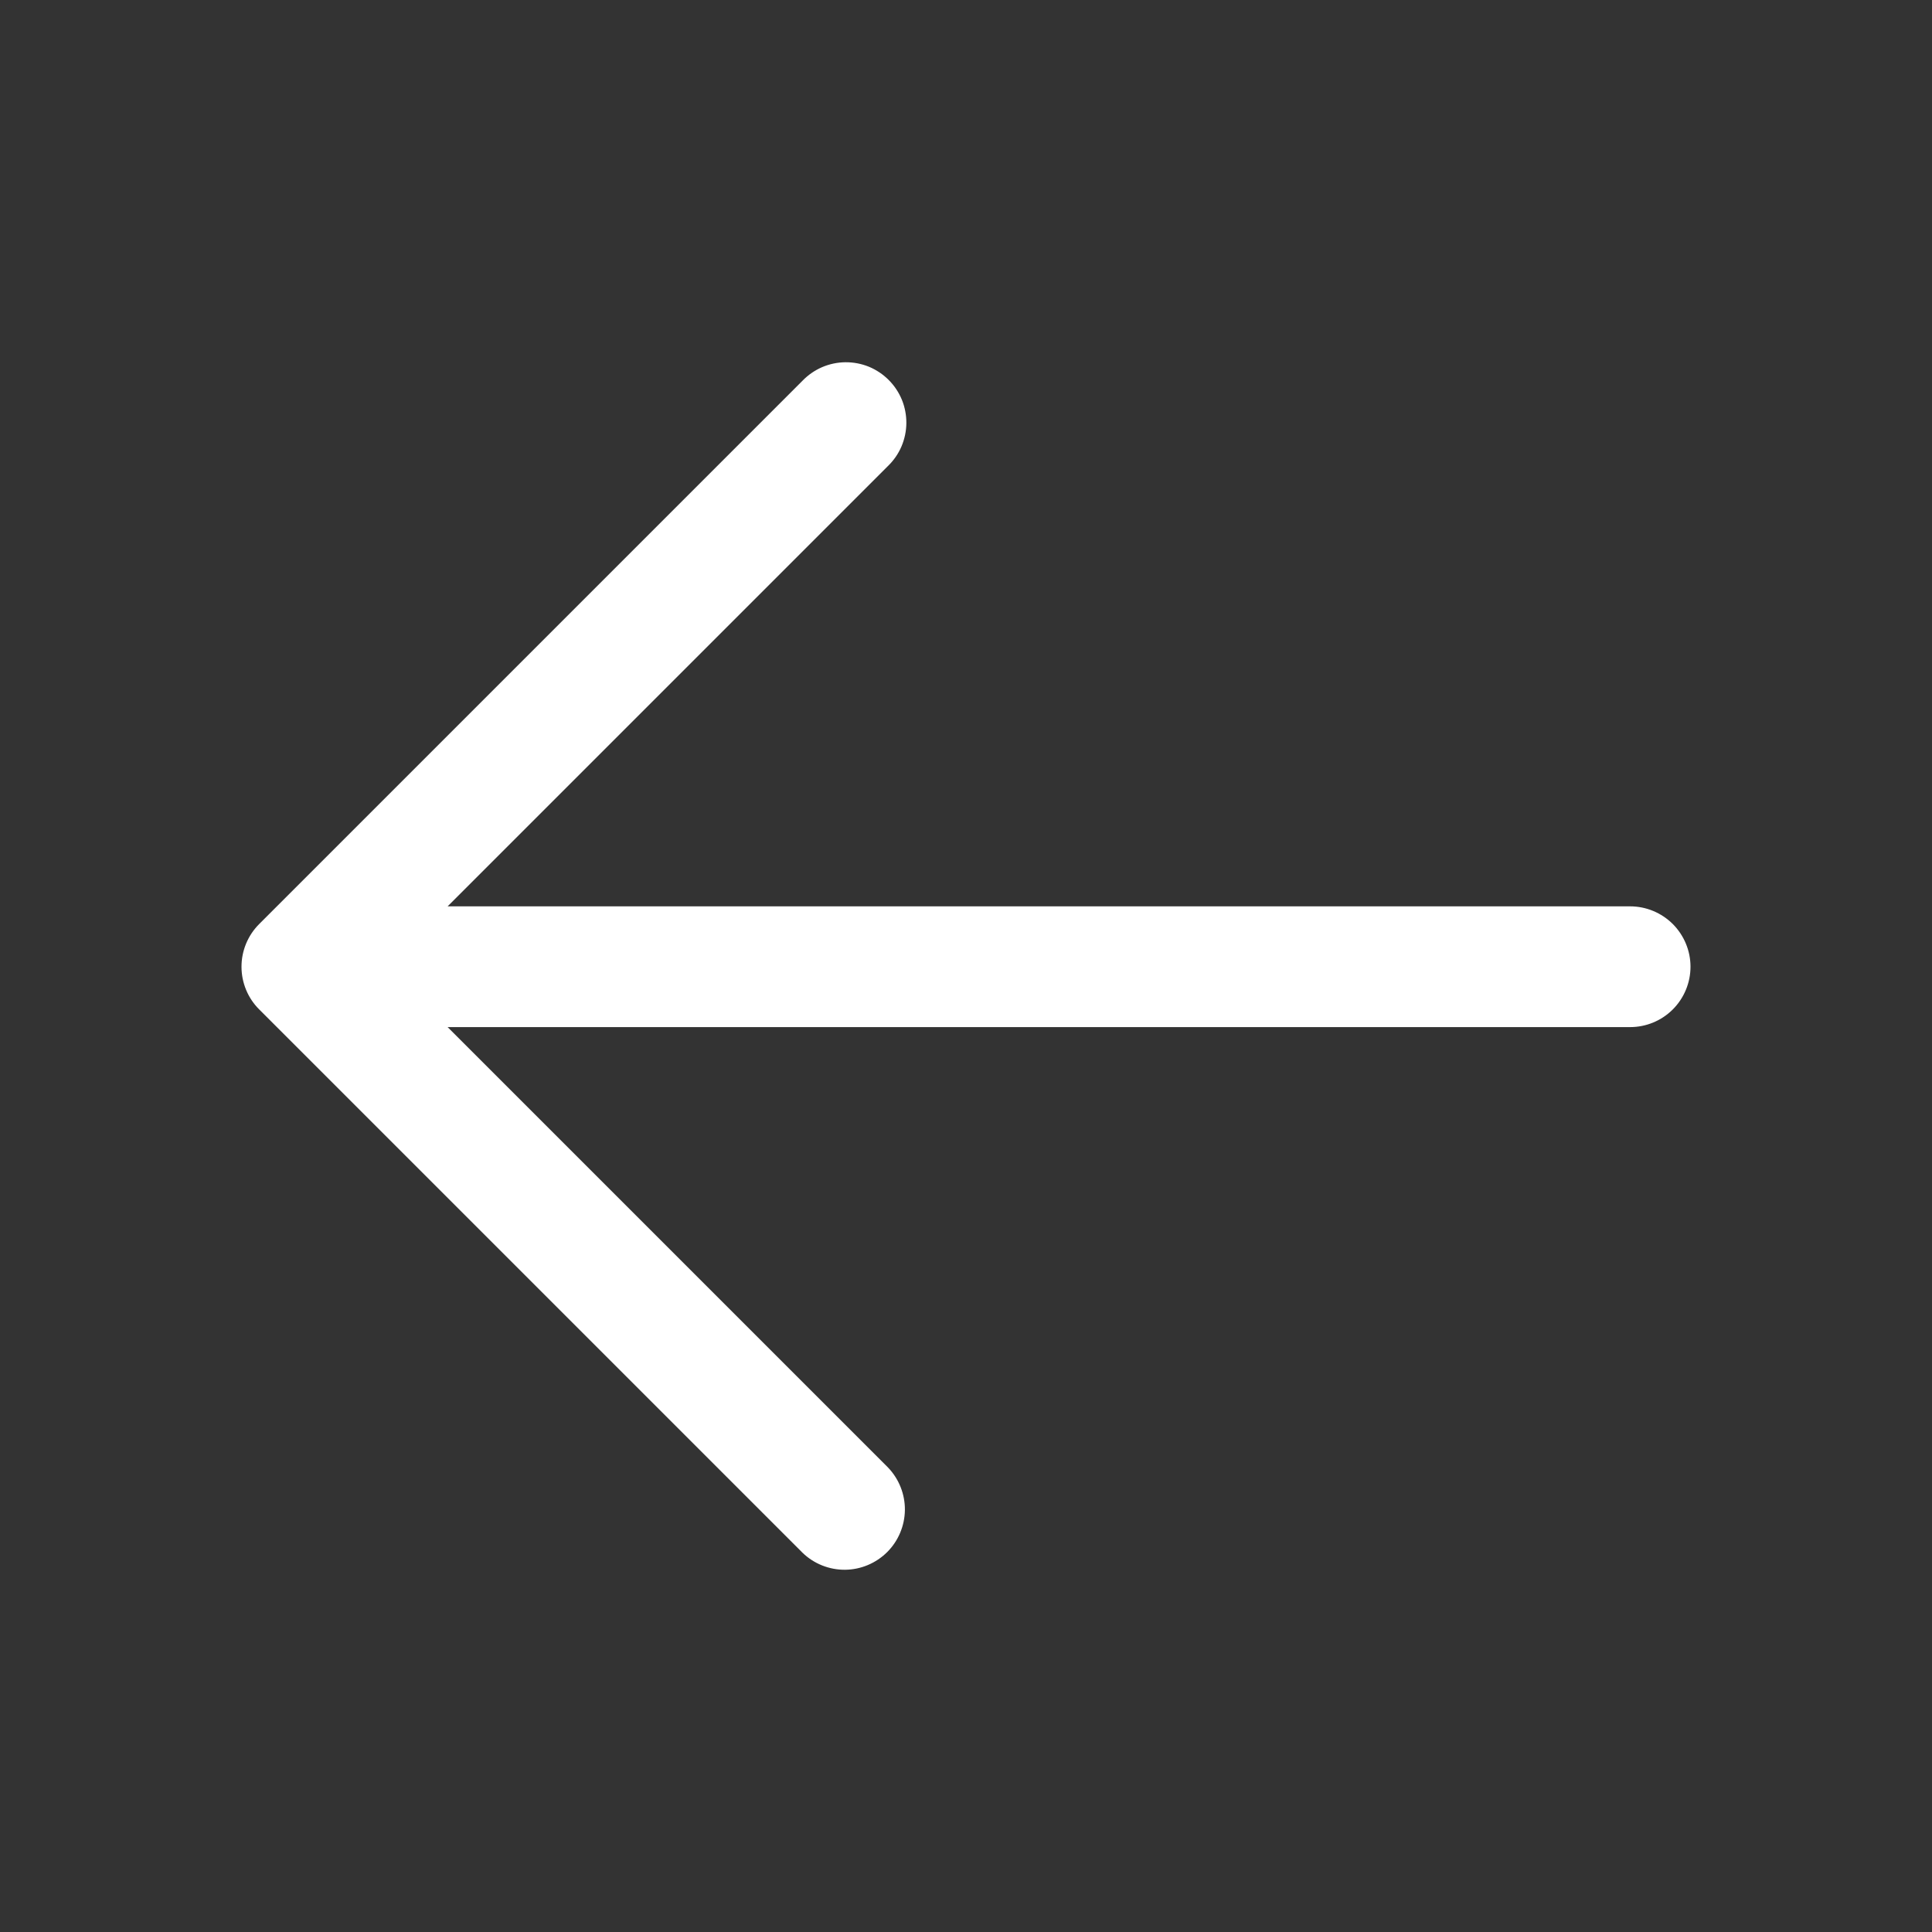 <svg width="32" height="32" viewBox="0 0 32 32" fill="none" xmlns="http://www.w3.org/2000/svg">
<rect x="0" y="0" width="32" height="32" fill="#333333" stroke="none"/>
<path d="M27 15.012H7.414L14.707 7.719C14.802 7.627 14.879 7.517 14.931 7.395C14.983 7.273 15.011 7.141 15.012 7.009C15.013 6.876 14.988 6.744 14.938 6.621C14.887 6.498 14.813 6.387 14.719 6.293C14.625 6.199 14.514 6.125 14.391 6.074C14.268 6.024 14.136 5.999 14.003 6C13.871 6.001 13.739 6.029 13.617 6.081C13.495 6.134 13.385 6.21 13.293 6.305L4.293 15.305C4.105 15.493 4 15.747 4 16.012C4 16.277 4.105 16.532 4.293 16.719L13.293 25.719C13.481 25.901 13.734 26.002 13.996 26C14.258 25.998 14.509 25.892 14.695 25.707C14.88 25.522 14.985 25.271 14.988 25.009C14.99 24.747 14.889 24.494 14.707 24.305L7.414 17.012H27C27.265 17.012 27.519 16.907 27.707 16.719C27.894 16.532 28 16.277 28 16.012C28 15.747 27.894 15.493 27.707 15.305C27.519 15.118 27.265 15.012 27 15.012Z" fill="white"/>
</svg>
